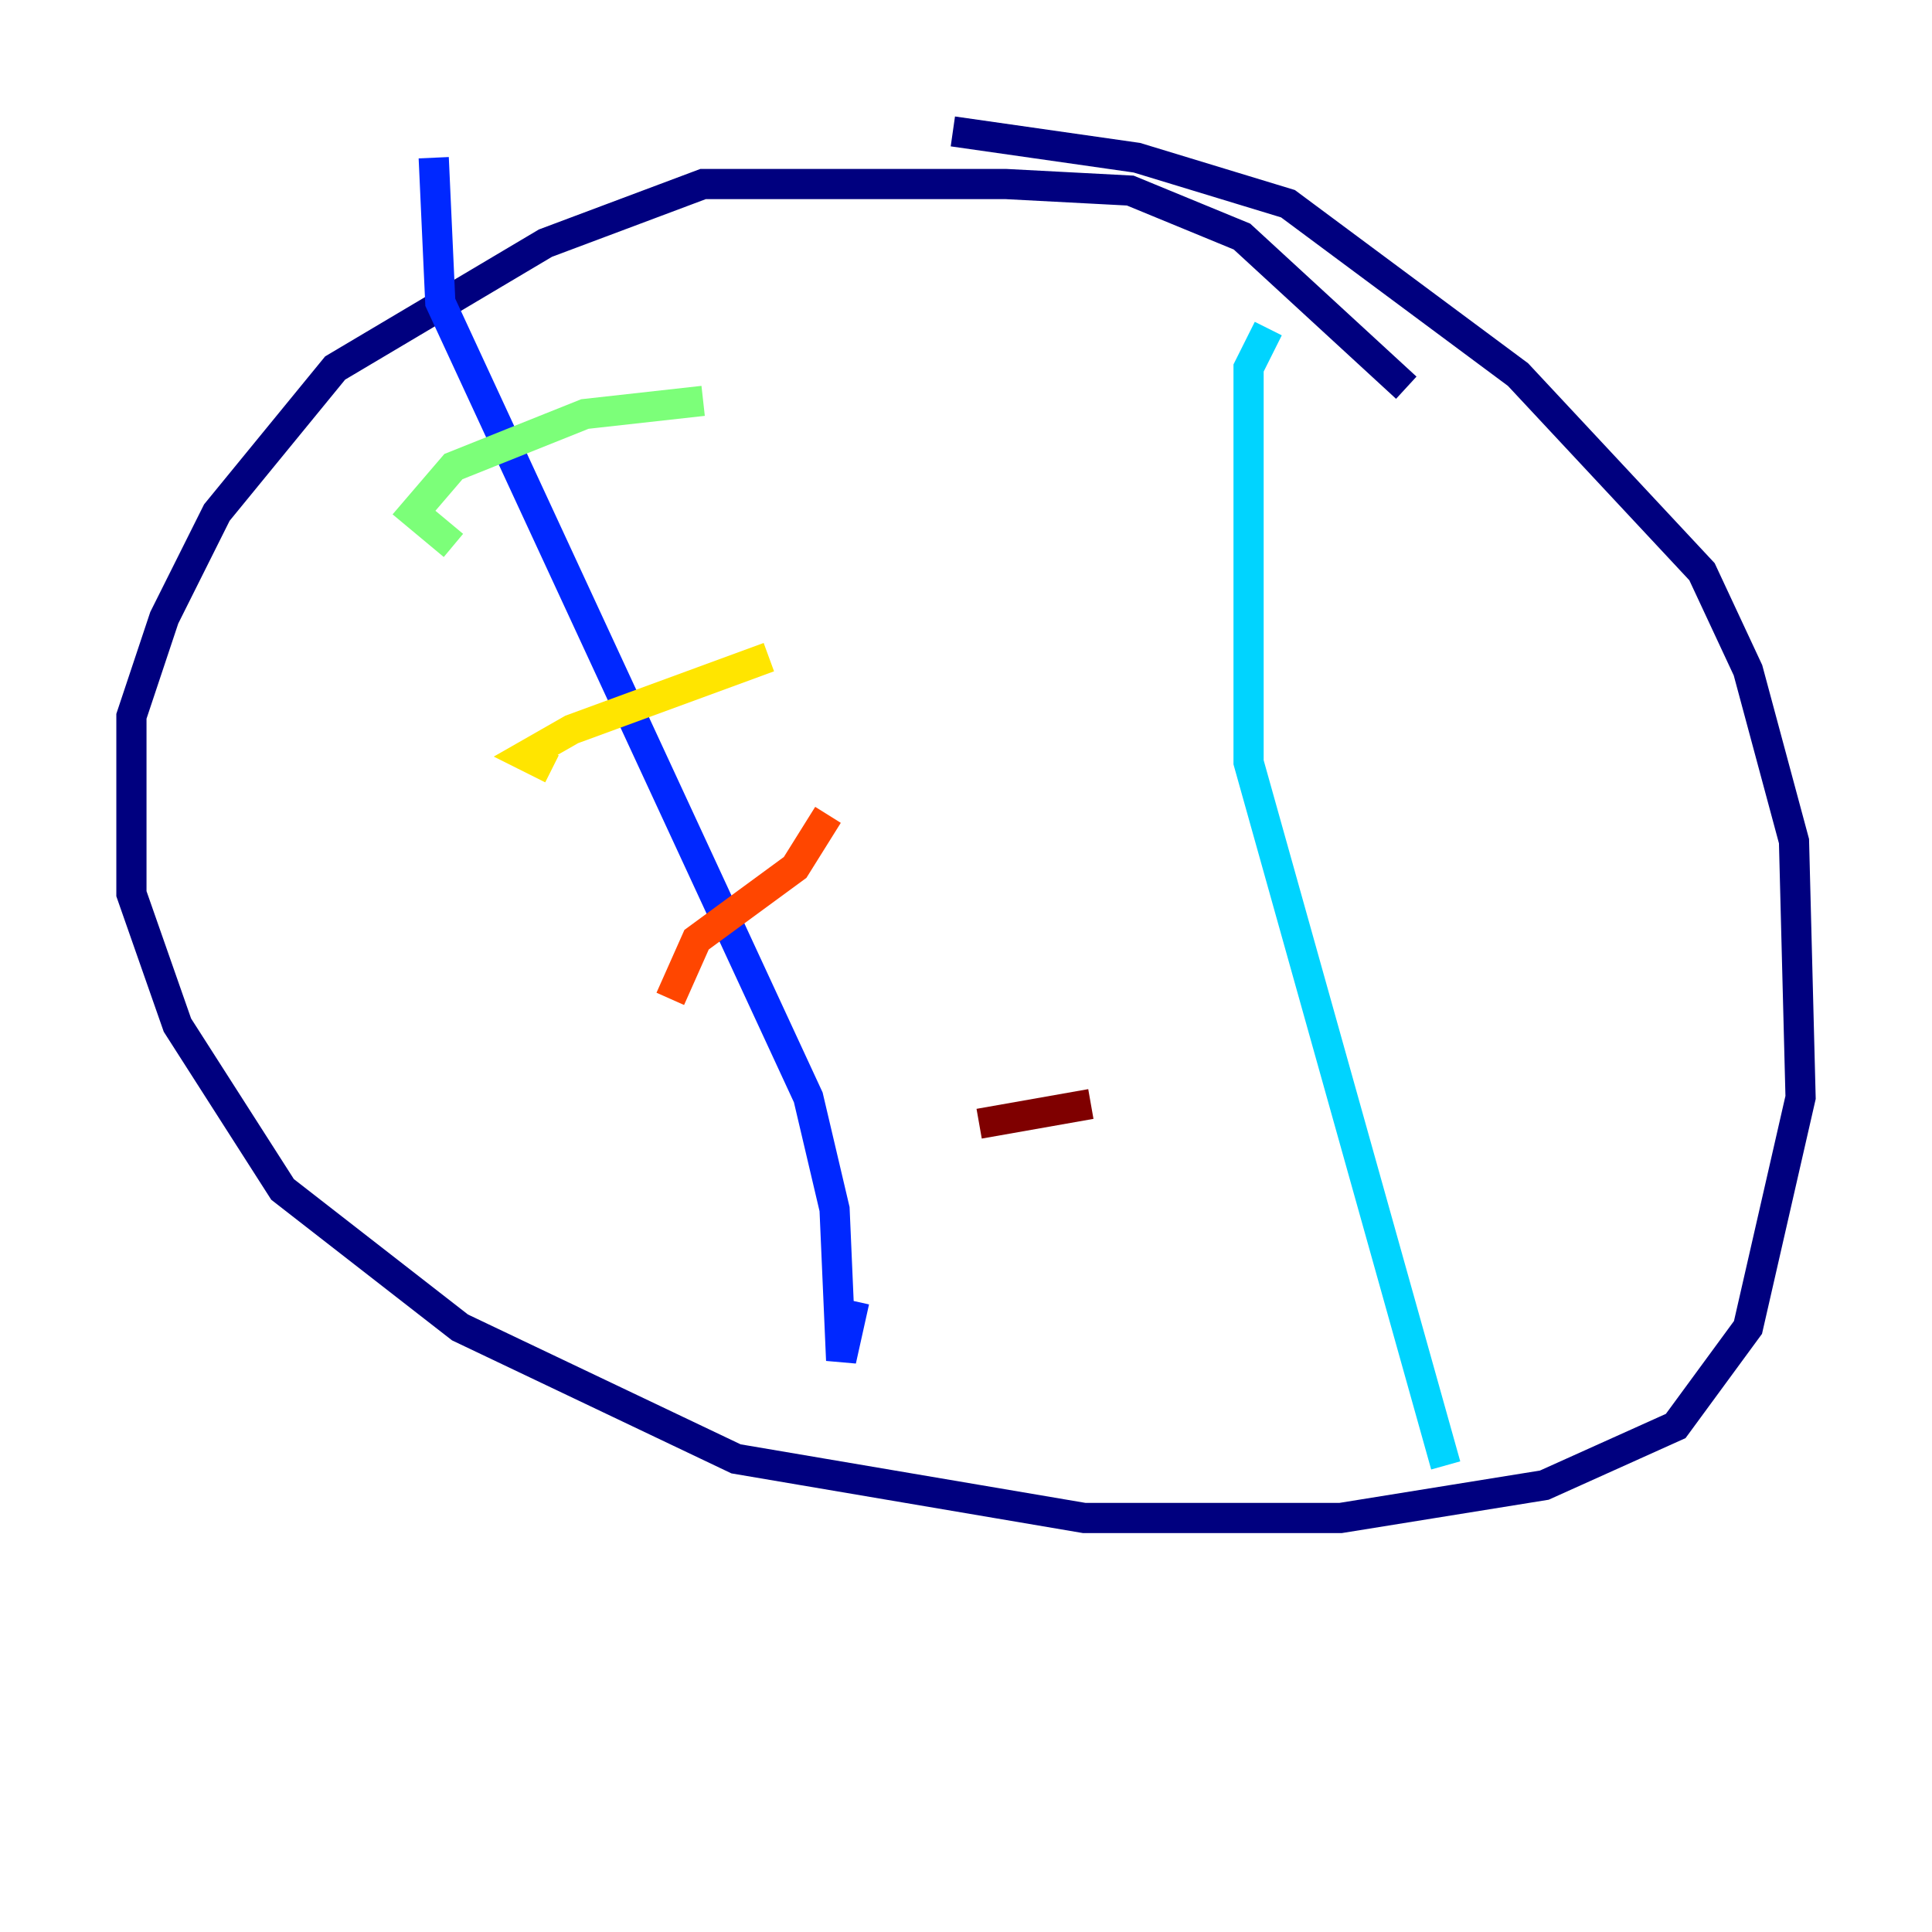 <?xml version="1.0" encoding="utf-8" ?>
<svg baseProfile="tiny" height="128" version="1.2" viewBox="0,0,128,128" width="128" xmlns="http://www.w3.org/2000/svg" xmlns:ev="http://www.w3.org/2001/xml-events" xmlns:xlink="http://www.w3.org/1999/xlink"><defs /><polyline fill="none" points="93.17,25.687 82.286,15.674 74.884,12.626 66.612,12.191 46.585,12.191 36.136,16.109 22.204,24.381 14.367,33.959 10.884,40.925 8.707,47.456 8.707,59.211 11.755,67.918 18.721,78.803 30.476,87.946 48.762,96.653 71.837,100.571 88.816,100.571 102.313,98.395 111.02,94.476 115.809,87.946 119.293,72.707 118.857,55.728 115.809,44.408 112.762,37.878 100.571,24.816 85.333,13.497 75.32,10.449 63.129,8.707" stroke="#00007f" stroke-width="2" /><polyline fill="none" points="28.735,10.449 29.17,20.027 53.551,72.707 55.292,80.109 55.728,90.122 56.599,86.204" stroke="#0028ff" stroke-width="2" /><polyline fill="none" points="84.027,21.769 82.721,24.381 82.721,50.503 95.782,97.088" stroke="#00d4ff" stroke-width="2" /><polyline fill="none" points="46.585,26.558 38.748,27.429 30.041,30.912 27.429,33.959 30.041,36.136" stroke="#7cff79" stroke-width="2" /><polyline fill="none" points="50.939,43.537 37.878,48.327 34.83,50.068 36.571,50.939" stroke="#ffe500" stroke-width="2" /><polyline fill="none" points="54.857,53.986 52.68,57.469 46.15,62.258 44.408,66.177" stroke="#ff4600" stroke-width="2" /><polyline fill="none" points="72.272,73.143 64.871,74.449" stroke="#7f0000" stroke-width="2" /></svg>